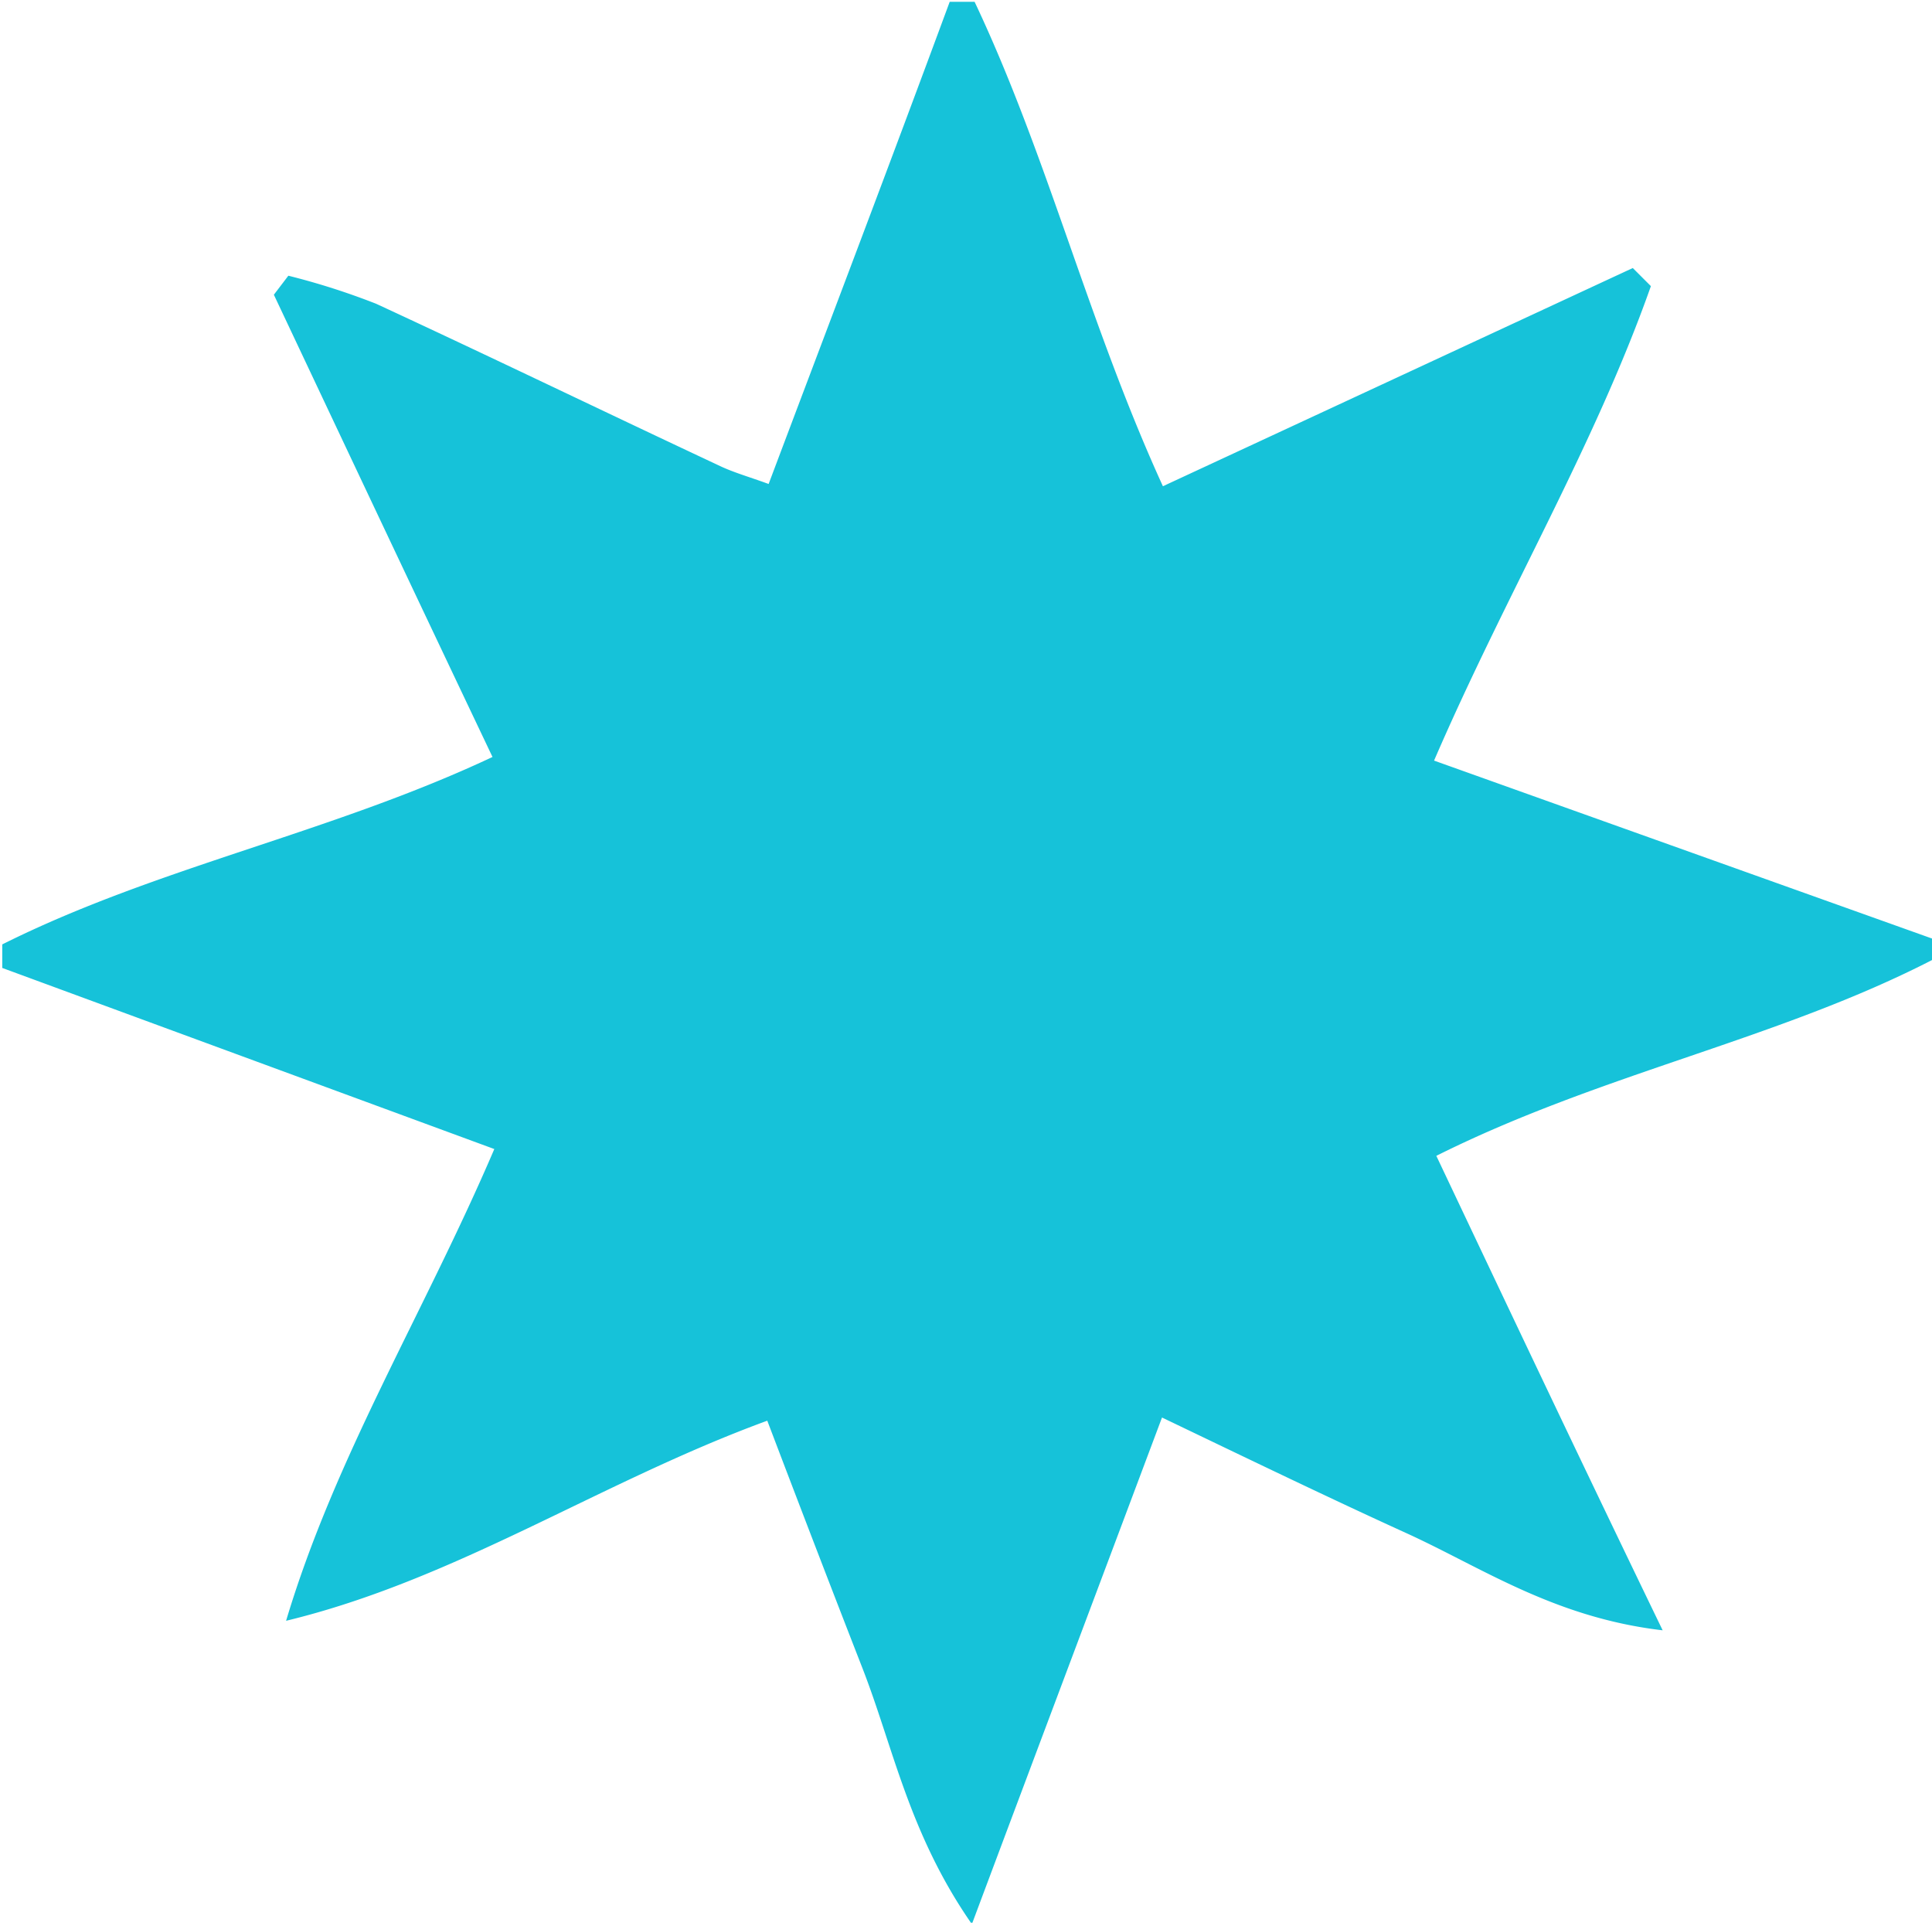 <svg id="Layer_1" data-name="Layer 1" xmlns="http://www.w3.org/2000/svg" viewBox="0 0 42.68 42.47"><path d="M138,131.39c1.09-3.64,3.06-6.82,4.6-10.42l-10.87-4v-.52c3.42-1.71,7.26-2.46,10.83-4.14-1.65-3.47-3.24-6.84-4.83-10.21l.32-.42a15.66,15.66,0,0,1,1.94.62c2.55,1.18,5.07,2.4,7.61,3.59.3.14.62.23,1.06.39,1.36-3.61,2.7-7.13,4-10.65h.55c1.61,3.4,2.51,7.09,4.16,10.7l10.38-4.82.4.4c-1.25,3.54-3.2,6.8-4.79,10.48l11,3.93.05.45c-3.44,1.78-7.34,2.52-11,4.35,1.62,3.42,3.21,6.78,5,10.48-2.4-.28-4-1.39-5.67-2.15s-3.45-1.62-5.39-2.55c-1.38,3.68-2.71,7.21-4.2,11.19-1.39-2-1.73-3.89-2.42-5.66s-1.37-3.54-2.1-5.46C144.94,128.32,141.76,130.48,138,131.39Z" transform="translate(-131.68 -95.59)" fill="#16c2d9"/></svg>